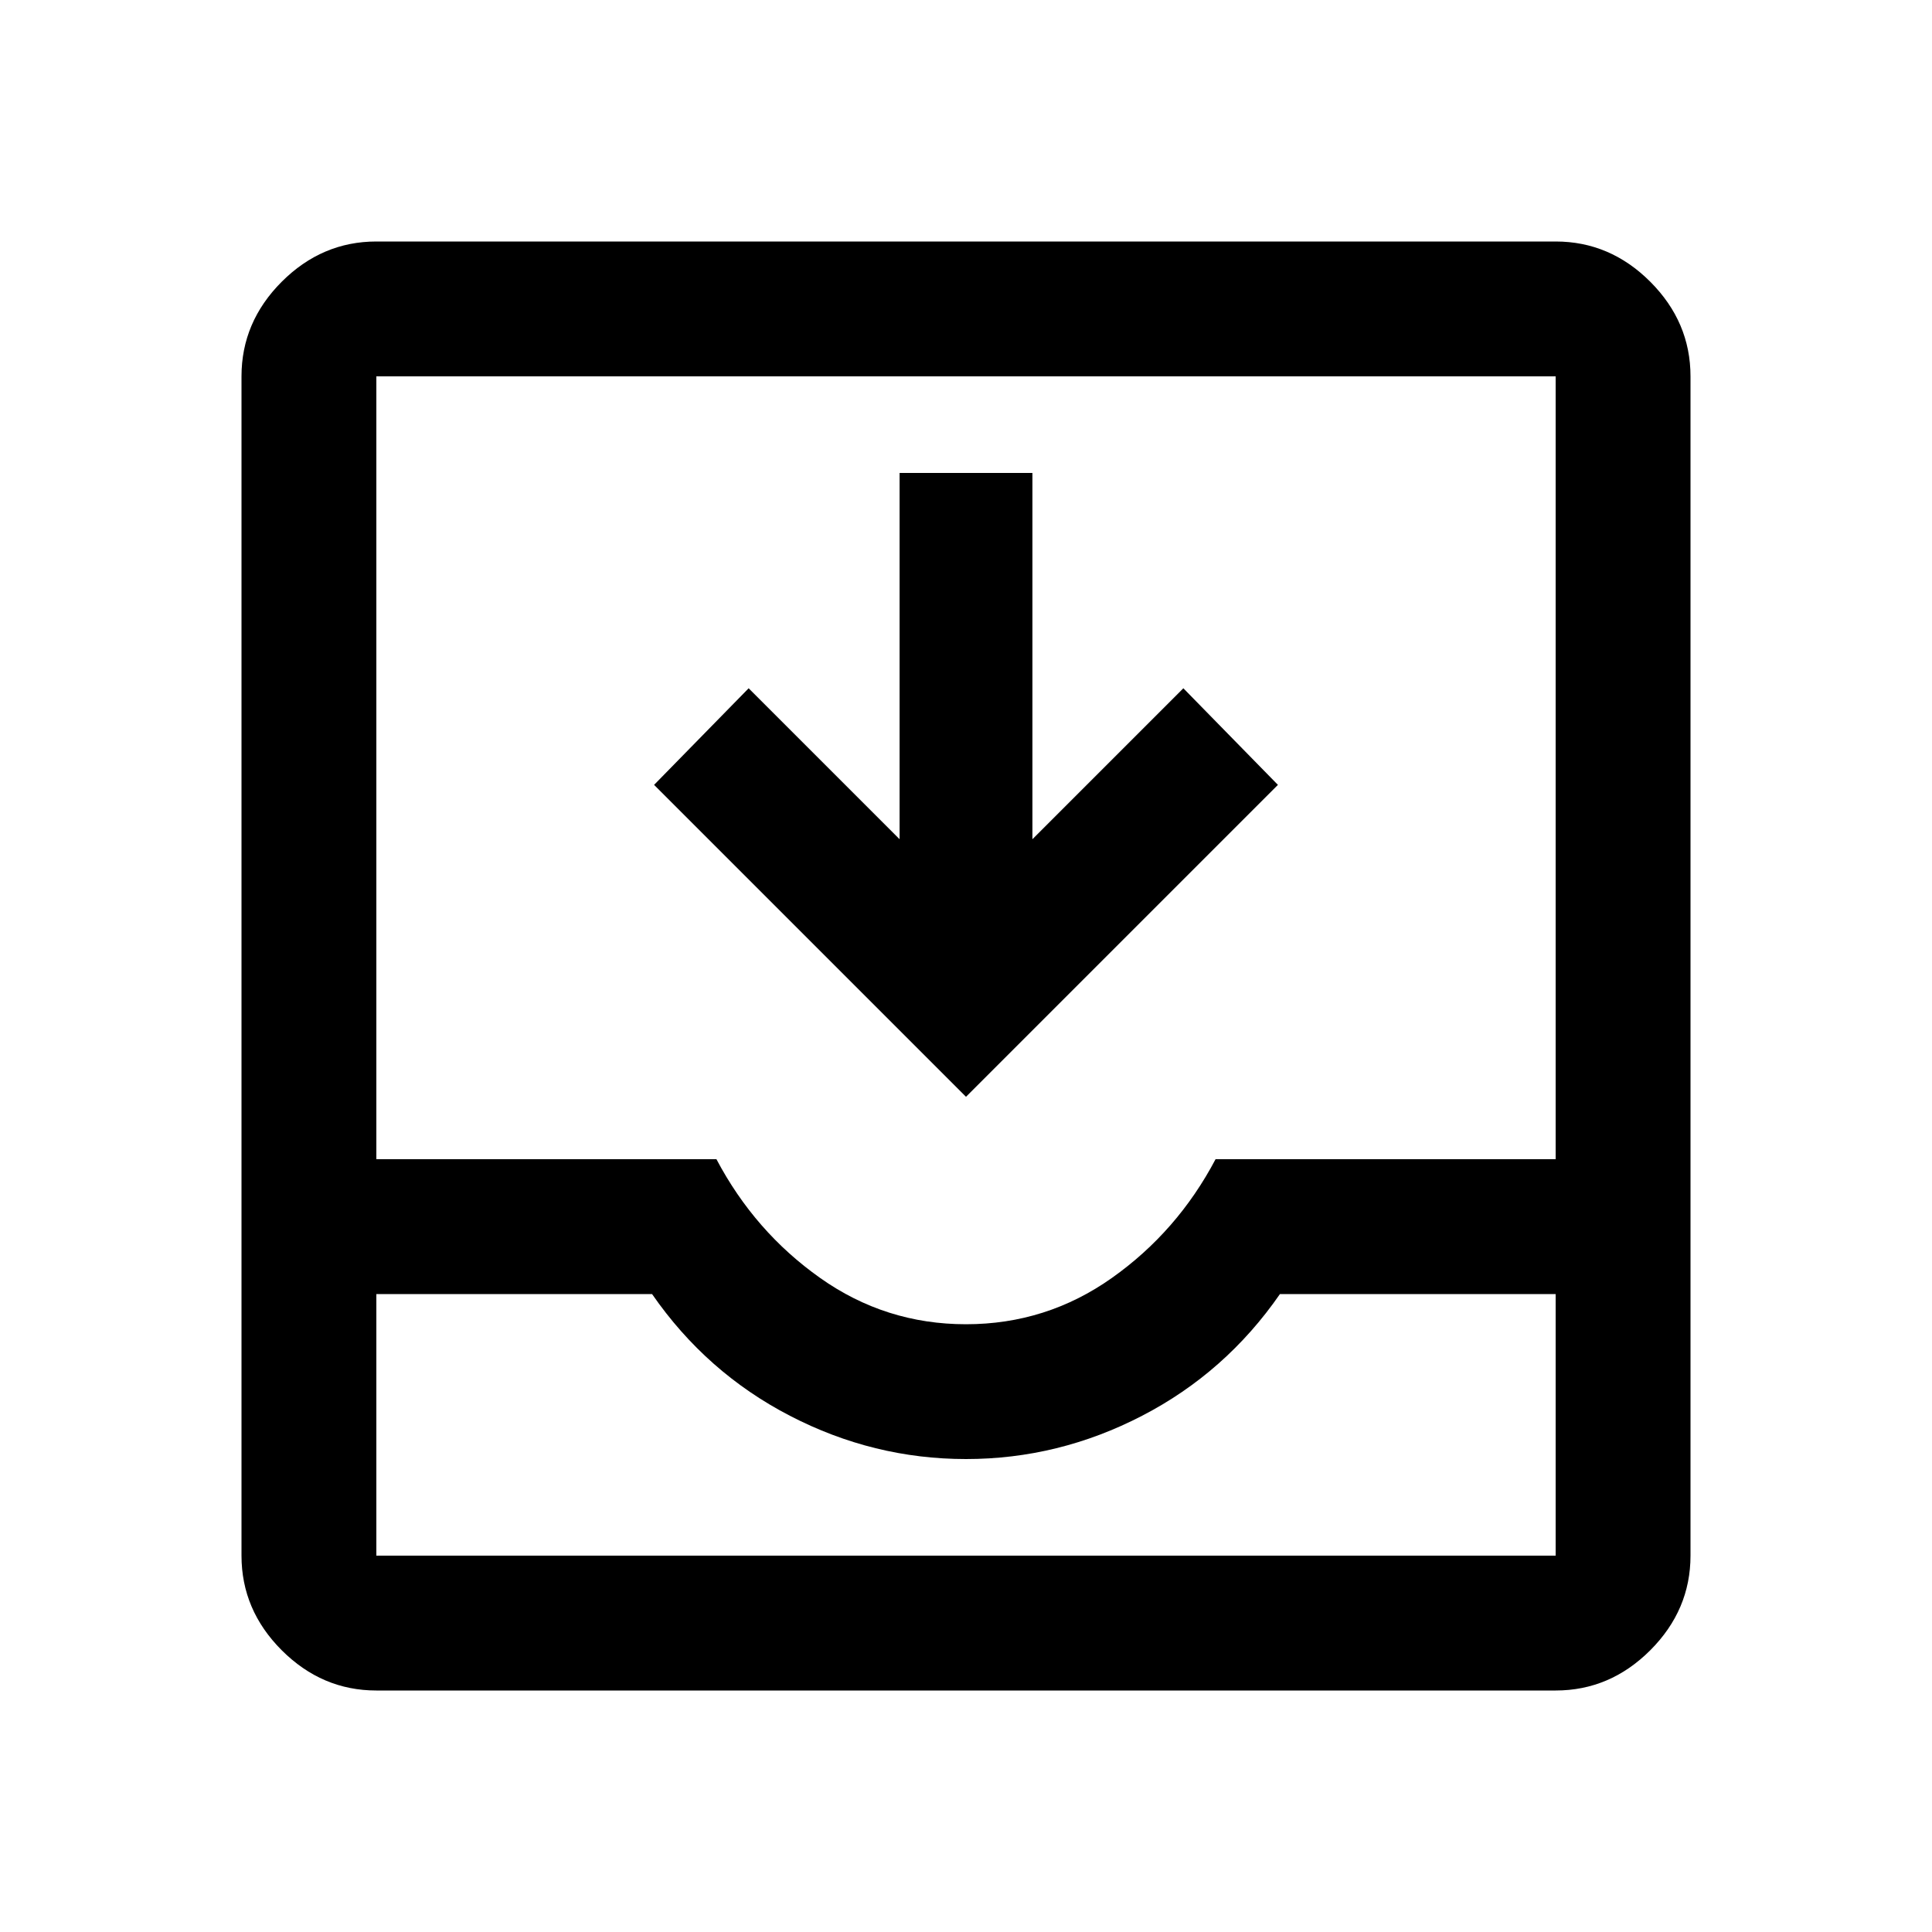 <svg xmlns="http://www.w3.org/2000/svg" height="40" width="40"><path d="M7.792 35Q6.667 35 5.833 34.167Q5 33.333 5 32.208V7.792Q5 6.667 5.833 5.833Q6.667 5 7.792 5H32.208Q33.333 5 34.167 5.833Q35 6.667 35 7.792V32.208Q35 33.333 34.167 34.167Q33.333 35 32.208 35ZM7.792 32.208H32.208Q32.208 32.208 32.208 32.208Q32.208 32.208 32.208 32.208V26.792H26.5Q25.375 28.417 23.646 29.312Q21.917 30.208 20 30.208Q18.083 30.208 16.354 29.312Q14.625 28.417 13.5 26.792H7.792V32.208Q7.792 32.208 7.792 32.208Q7.792 32.208 7.792 32.208ZM20 27.417Q21.667 27.417 23.021 26.458Q24.375 25.5 25.167 24H32.208V7.792Q32.208 7.792 32.208 7.792Q32.208 7.792 32.208 7.792H7.792Q7.792 7.792 7.792 7.792Q7.792 7.792 7.792 7.792V24H14.833Q15.625 25.5 16.979 26.458Q18.333 27.417 20 27.417ZM20 22.708 13.542 16.25 15.5 14.25 18.625 17.375V9.792H21.375V17.375L24.5 14.25L26.458 16.25ZM7.792 32.208Q7.792 32.208 7.792 32.208Q7.792 32.208 7.792 32.208H13.5Q14.625 32.208 16.354 32.208Q18.083 32.208 20 32.208Q21.917 32.208 23.646 32.208Q25.375 32.208 26.5 32.208H32.208Q32.208 32.208 32.208 32.208Q32.208 32.208 32.208 32.208Z"/></svg>